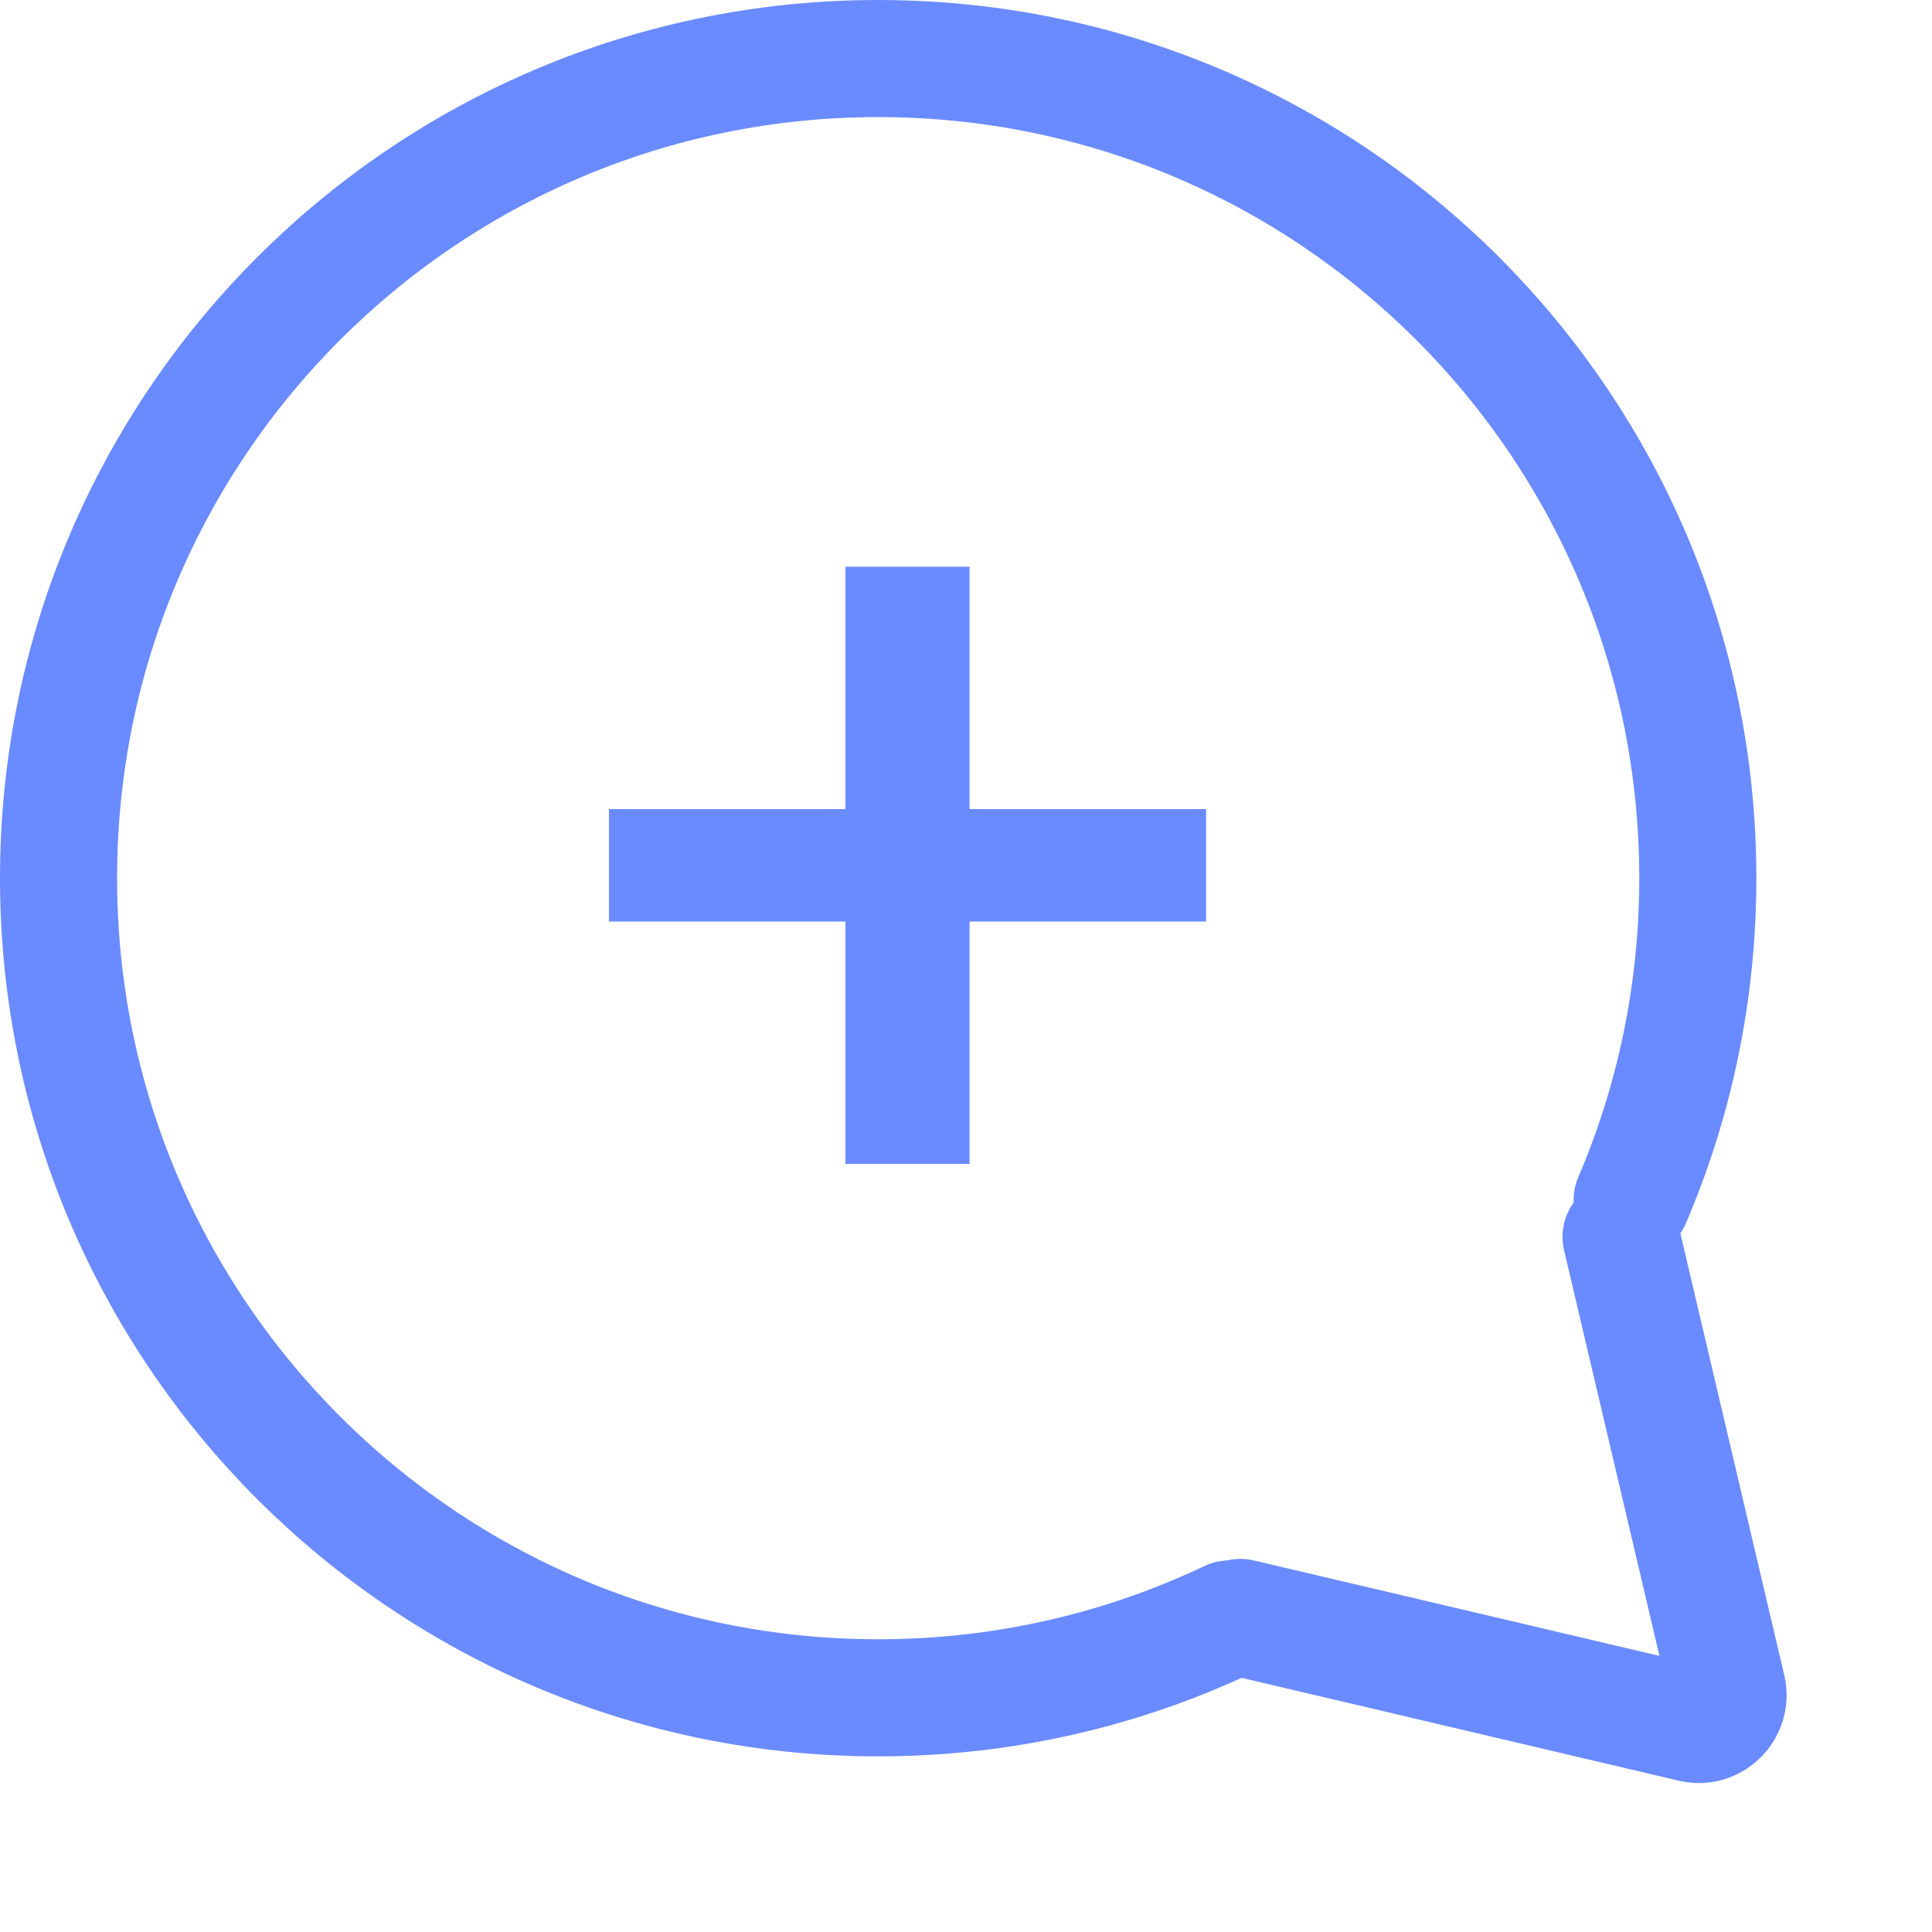 <svg width="33" height="33" viewBox="0 0 33 33" fill="none" xmlns="http://www.w3.org/2000/svg">
<path d="M21 27.653C19.181 28.517 17.147 29 15 29C7.268 29 1 22.732 1 15C1 7.268 7.268 1 15 1C22.732 1 29 7.268 29 15C29 16.953 28.6 18.812 27.878 20.5" stroke="#6A8BFF" stroke-width="2" stroke-linecap="round"/>
<path d="M21.188 27.627L28.902 29.442C29.264 29.527 29.588 29.202 29.503 28.841L27.689 21.127" stroke="#6A8BFF" stroke-width="2" stroke-linecap="round"/>
<path d="M20.601 15.74H16.561V19.88H14.441V15.74H10.401V13.82H14.441V9.68H16.561V13.82H20.601V15.74Z" fill="#6A8BFF"/>
</svg>
